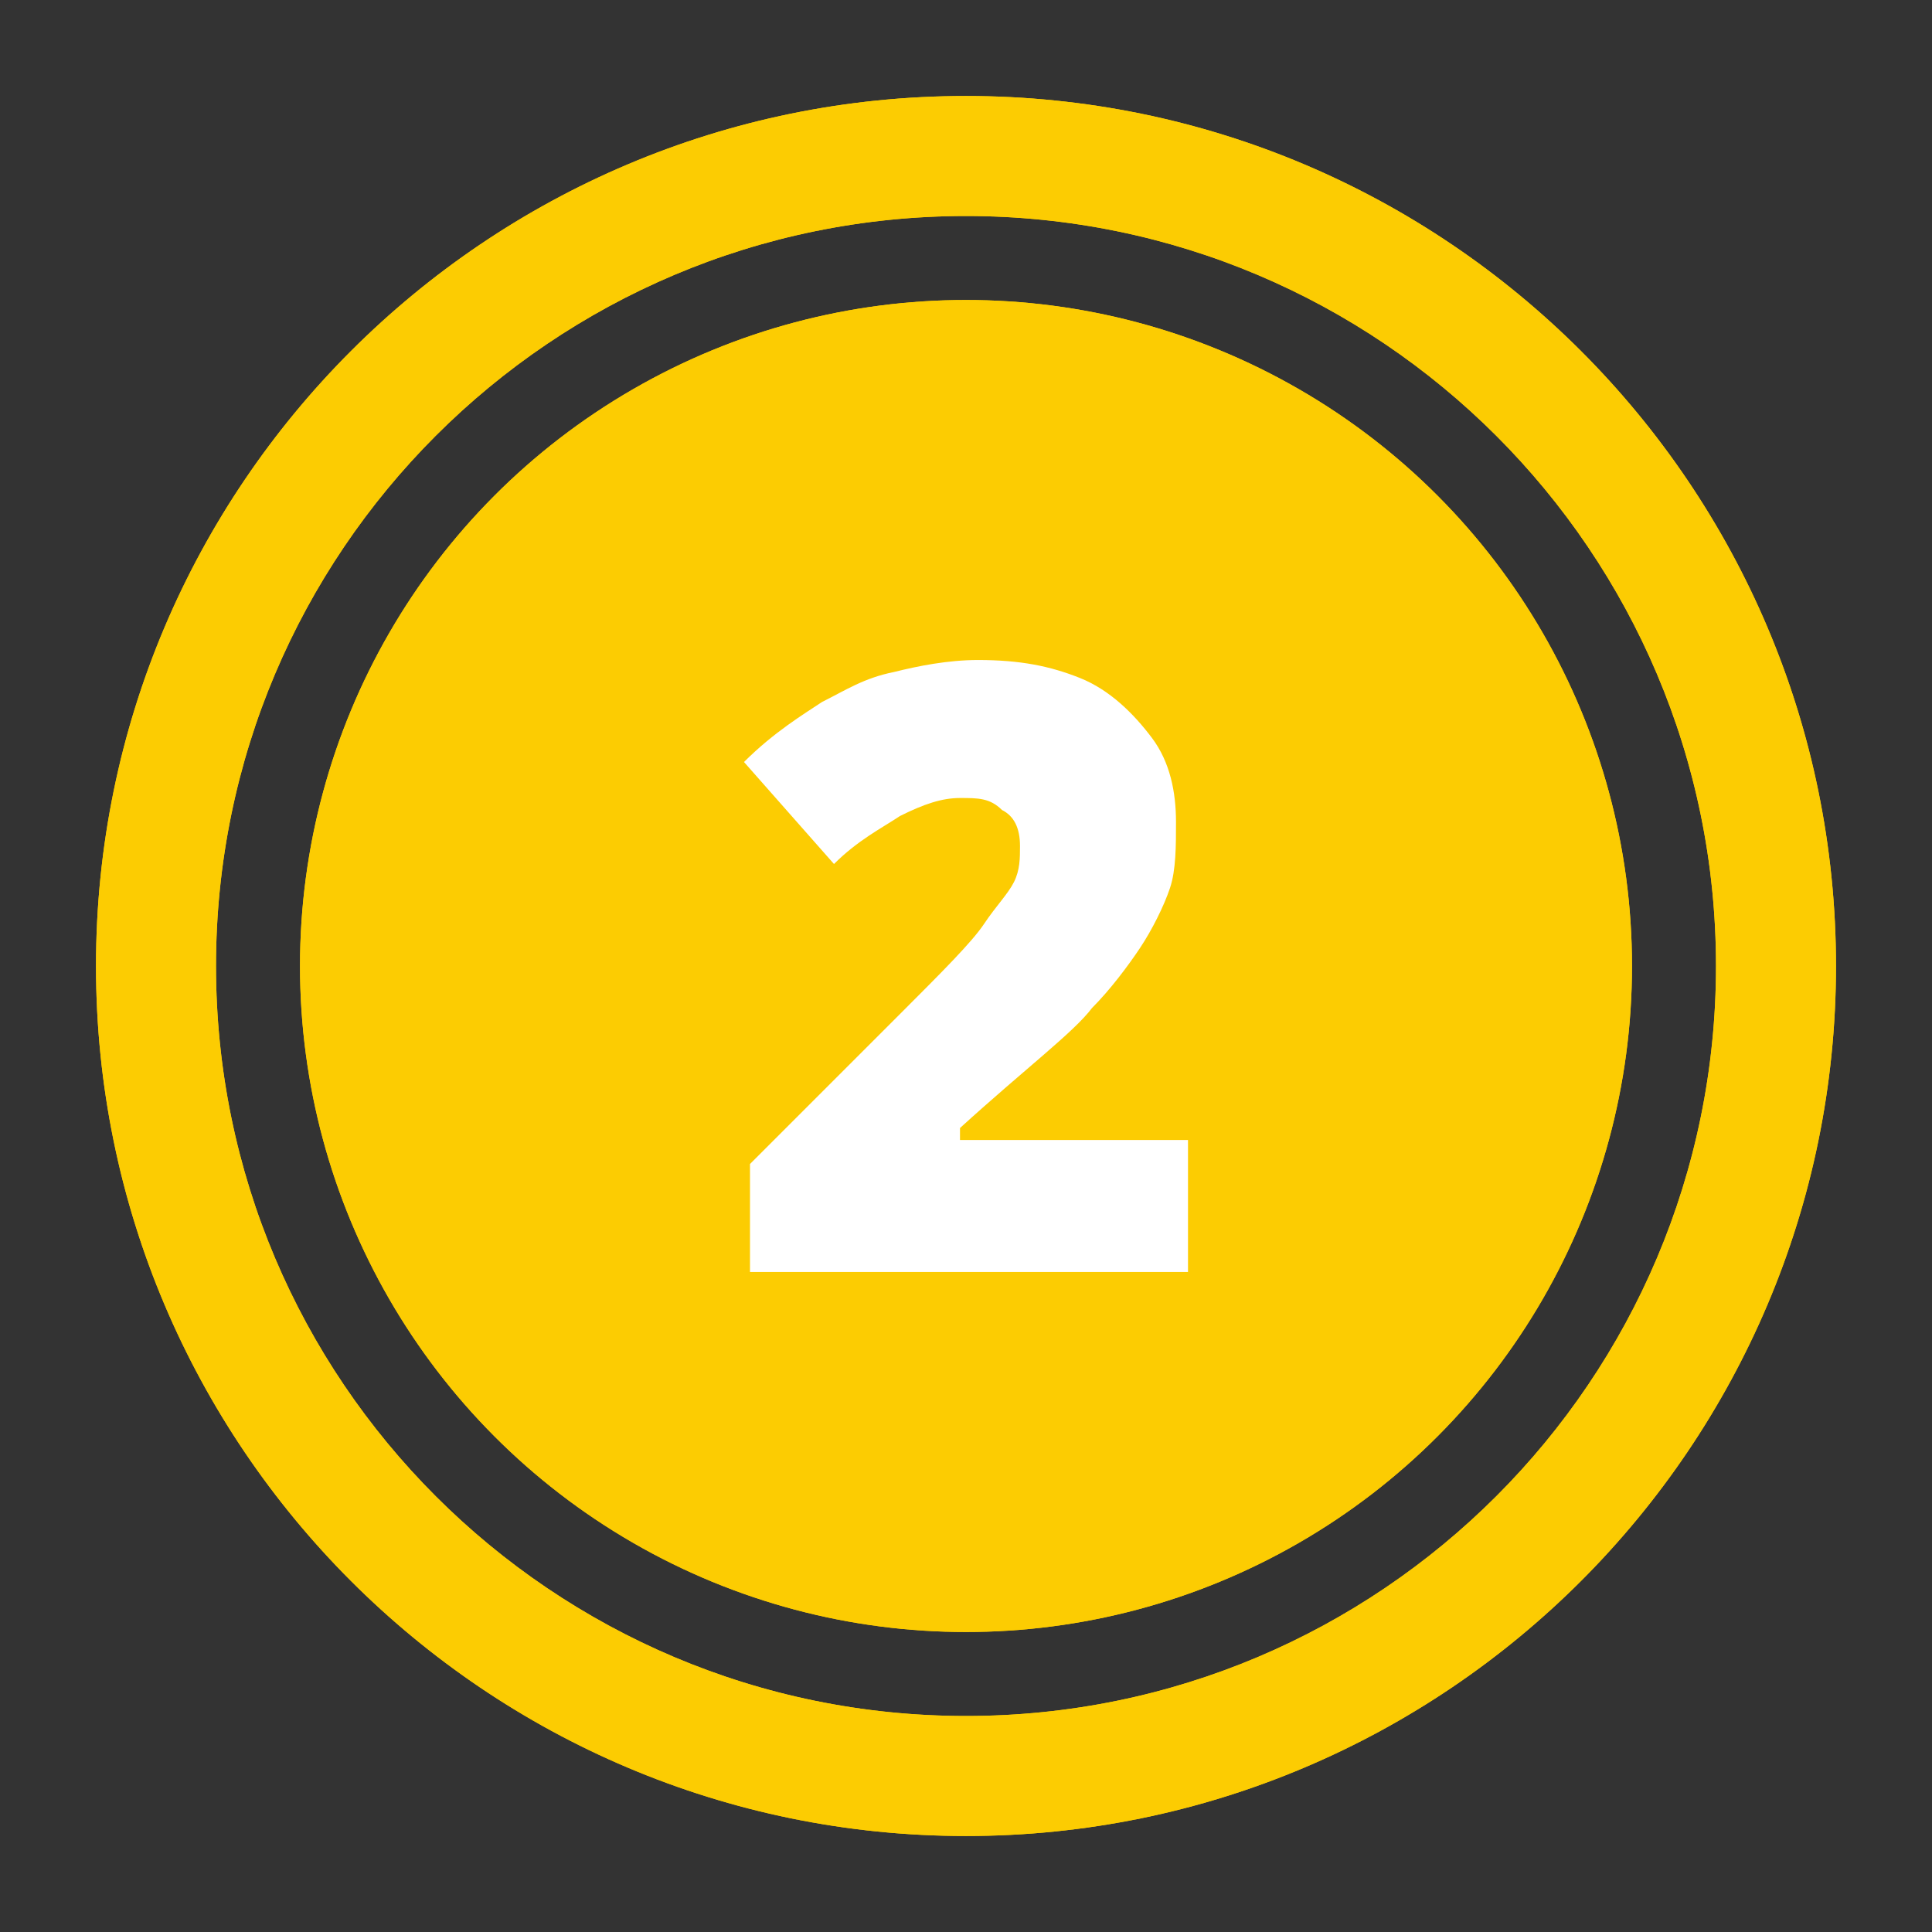 <svg xmlns="http://www.w3.org/2000/svg" viewBox="0 0 32.2 32.2"><rect x="0" y="0" width="32.2" height="32.2" fill="#333333" stroke="none"/><style>.st0{display:none}.st1{display:inline}.st2{fill:#f4973b}.st3{display:inline;fill:#fff}.st4{fill:#fccc02}.st5{fill:#fff}.st6{fill:#9362a6}.st7{fill:#387742}</style><g id="_x33_" class="st0"><g class="st1"><g id="New_4_"><g id="critair-01_4_"><path class="st2" d="M16.1 30.6c-8 0-14.5-6.5-14.5-14.5S8.1 1.6 16.1 1.6s14.5 6.5 14.5 14.5-6.5 14.5-14.5 14.5zm0-27C9.2 3.6 3.6 9.2 3.6 16.1s5.6 12.5 12.5 12.5S28.6 23 28.6 16.1 23 3.6 16.1 3.6z" id="circle3635_4_"/><circle id="circle3637_4_" class="st2" cx="16.1" cy="16.1" r="11.1"/></g></g></g><path class="st3" d="M19.4 13.3c0 .6-.2 1.2-.6 1.6-.4.4-.9.8-1.6 1 1.7.2 2.5 1 2.5 2.4 0 .9-.4 1.7-1.1 2.2-.7.5-1.8.8-3.1.8-.5 0-1 0-1.5-.1s-1-.2-1.5-.4v-2.3c.4.2.9.4 1.3.5.5.1.9.2 1.3.2.6 0 1-.1 1.3-.3.3-.2.4-.4.4-.8 0-.3-.1-.5-.2-.6-.1-.1-.4-.3-.7-.3s-.7-.2-1.2-.2h-.6v-2h.6c1.4 0 2.1-.4 2.1-1.1 0-.3-.1-.5-.3-.6s-.5-.2-.8-.2c-.6 0-1.3.2-2 .6L12.5 12c.5-.4 1.1-.6 1.6-.8.6-.2 1.2-.2 1.9-.2 1 0 1.9.2 2.4.6.7.4 1 .9 1 1.7z"/></g><g id="_x32_"><g id="New_2_"><g id="critair-01_2_"><path class="st4" d="M16.1 30.6c-8 0-14.5-6.5-14.5-14.5S8.1 1.6 16.1 1.6s14.5 6.5 14.5 14.5-6.5 14.5-14.5 14.5zm0-27C9.2 3.6 3.6 9.2 3.6 16.1s5.6 12.5 12.5 12.5S28.6 23 28.6 16.1 23 3.6 16.1 3.6z" id="circle3635_1_"/><circle id="circle3637_1_" class="st4" cx="16.1" cy="16.1" r="11.1"/></g></g><path class="st5" d="M19.8 21.2h-7.3v-1.8l2.5-2.5c.7-.7 1.2-1.2 1.4-1.5.2-.3.4-.5.5-.7s.1-.4.1-.6c0-.3-.1-.5-.3-.6-.2-.2-.4-.2-.7-.2-.3 0-.6.1-1 .3-.3.2-.7.4-1.1.8l-1.5-1.7c.5-.5 1-.8 1.3-1 .4-.2.7-.4 1.2-.5.4-.1.9-.2 1.4-.2.7 0 1.2.1 1.7.3s.9.6 1.2 1c.3.4.4.9.4 1.4 0 .4 0 .8-.1 1.1s-.3.7-.5 1c-.2.3-.5.7-.8 1-.3.4-1.1 1-2.2 2v.2h3.8v2.2z"/><g><g id="New_3_"><g id="critair-01_3_"><path class="st4" d="M16.1 30.6c-8 0-14.5-6.5-14.5-14.5S8.1 1.6 16.1 1.6s14.5 6.5 14.5 14.5-6.5 14.5-14.5 14.5zm0-27C9.2 3.6 3.6 9.2 3.6 16.1s5.6 12.5 12.5 12.5S28.6 23 28.6 16.1 23 3.6 16.1 3.6z" id="circle3635_3_"/><circle id="circle3637_3_" class="st4" cx="16.1" cy="16.1" r="11.1"/></g></g><path class="st5" d="M19.8 21.2h-7.3v-1.8l2.5-2.5c.7-.7 1.2-1.2 1.4-1.5.2-.3.4-.5.5-.7s.1-.4.1-.6c0-.3-.1-.5-.3-.6-.2-.2-.4-.2-.7-.2-.3 0-.6.1-1 .3-.3.2-.7.4-1.1.8l-1.5-1.7c.5-.5 1-.8 1.3-1 .4-.2.7-.4 1.2-.5.4-.1.9-.2 1.4-.2.7 0 1.2.1 1.7.3s.9.6 1.2 1c.3.4.4.9.4 1.4 0 .4 0 .8-.1 1.1s-.3.7-.5 1c-.2.3-.5.7-.8 1-.3.4-1.1 1-2.2 2v.2h3.8v2.2z"/></g></g><g id="_x31_" class="st0"><g class="st1"><g id="New_1_"><g id="critair-01_1_"><path class="st6" d="M16.1 30.6c-8 0-14.5-6.5-14.5-14.5S8.1 1.6 16.1 1.6s14.5 6.5 14.5 14.5-6.5 14.5-14.5 14.5zm0-27C9.2 3.6 3.6 9.2 3.6 16.1s5.6 12.5 12.5 12.5S28.6 23 28.6 16.1 23 3.6 16.1 3.6z" id="circle3635_2_"/><circle id="circle3637_2_" class="st6" cx="16.1" cy="16.1" r="11.1"/></g></g><path class="st5" d="M18.2 21.1h-2.8v-5.3V14l-.6.6-1.1.9-1.4-1.7 3.4-2.8h2.4v10.1z"/></g></g><g id="_x30_" class="st0"><g class="st1"><g id="New"><g id="critair-01"><path class="st7" d="M16.1 30.6c-8 0-14.5-6.5-14.5-14.5S8.1 1.6 16.1 1.6s14.5 6.5 14.5 14.5-6.5 14.5-14.5 14.5zm0-27C9.2 3.6 3.6 9.2 3.6 16.1s5.6 12.5 12.5 12.5S28.6 23 28.6 16.1 23 3.6 16.1 3.6z" id="circle3635"/><circle id="circle3637" class="st7" cx="16.1" cy="16.1" r="11.1"/></g></g><path class="st5" d="M19.7 16.1c0 1.8-.3 3.1-.9 3.9-.6.8-1.5 1.2-2.7 1.2-1.2 0-2.1-.4-2.7-1.3-.6-.9-.9-2.1-.9-3.8 0-1.8.3-3.1.9-3.9.6-.8 1.5-1.2 2.7-1.2 1.2 0 2.1.4 2.7 1.3.6.8.9 2.1.9 3.8zm-4.5 0c0 1.1.1 1.9.2 2.3.1.4.4.6.7.6.3 0 .6-.2.7-.7.2-.3.2-1.1.2-2.2s-.1-1.9-.2-2.3c-.1-.4-.4-.7-.7-.7-.3 0-.6.2-.7.6-.2.5-.2 1.3-.2 2.4z"/></g></g></svg>
